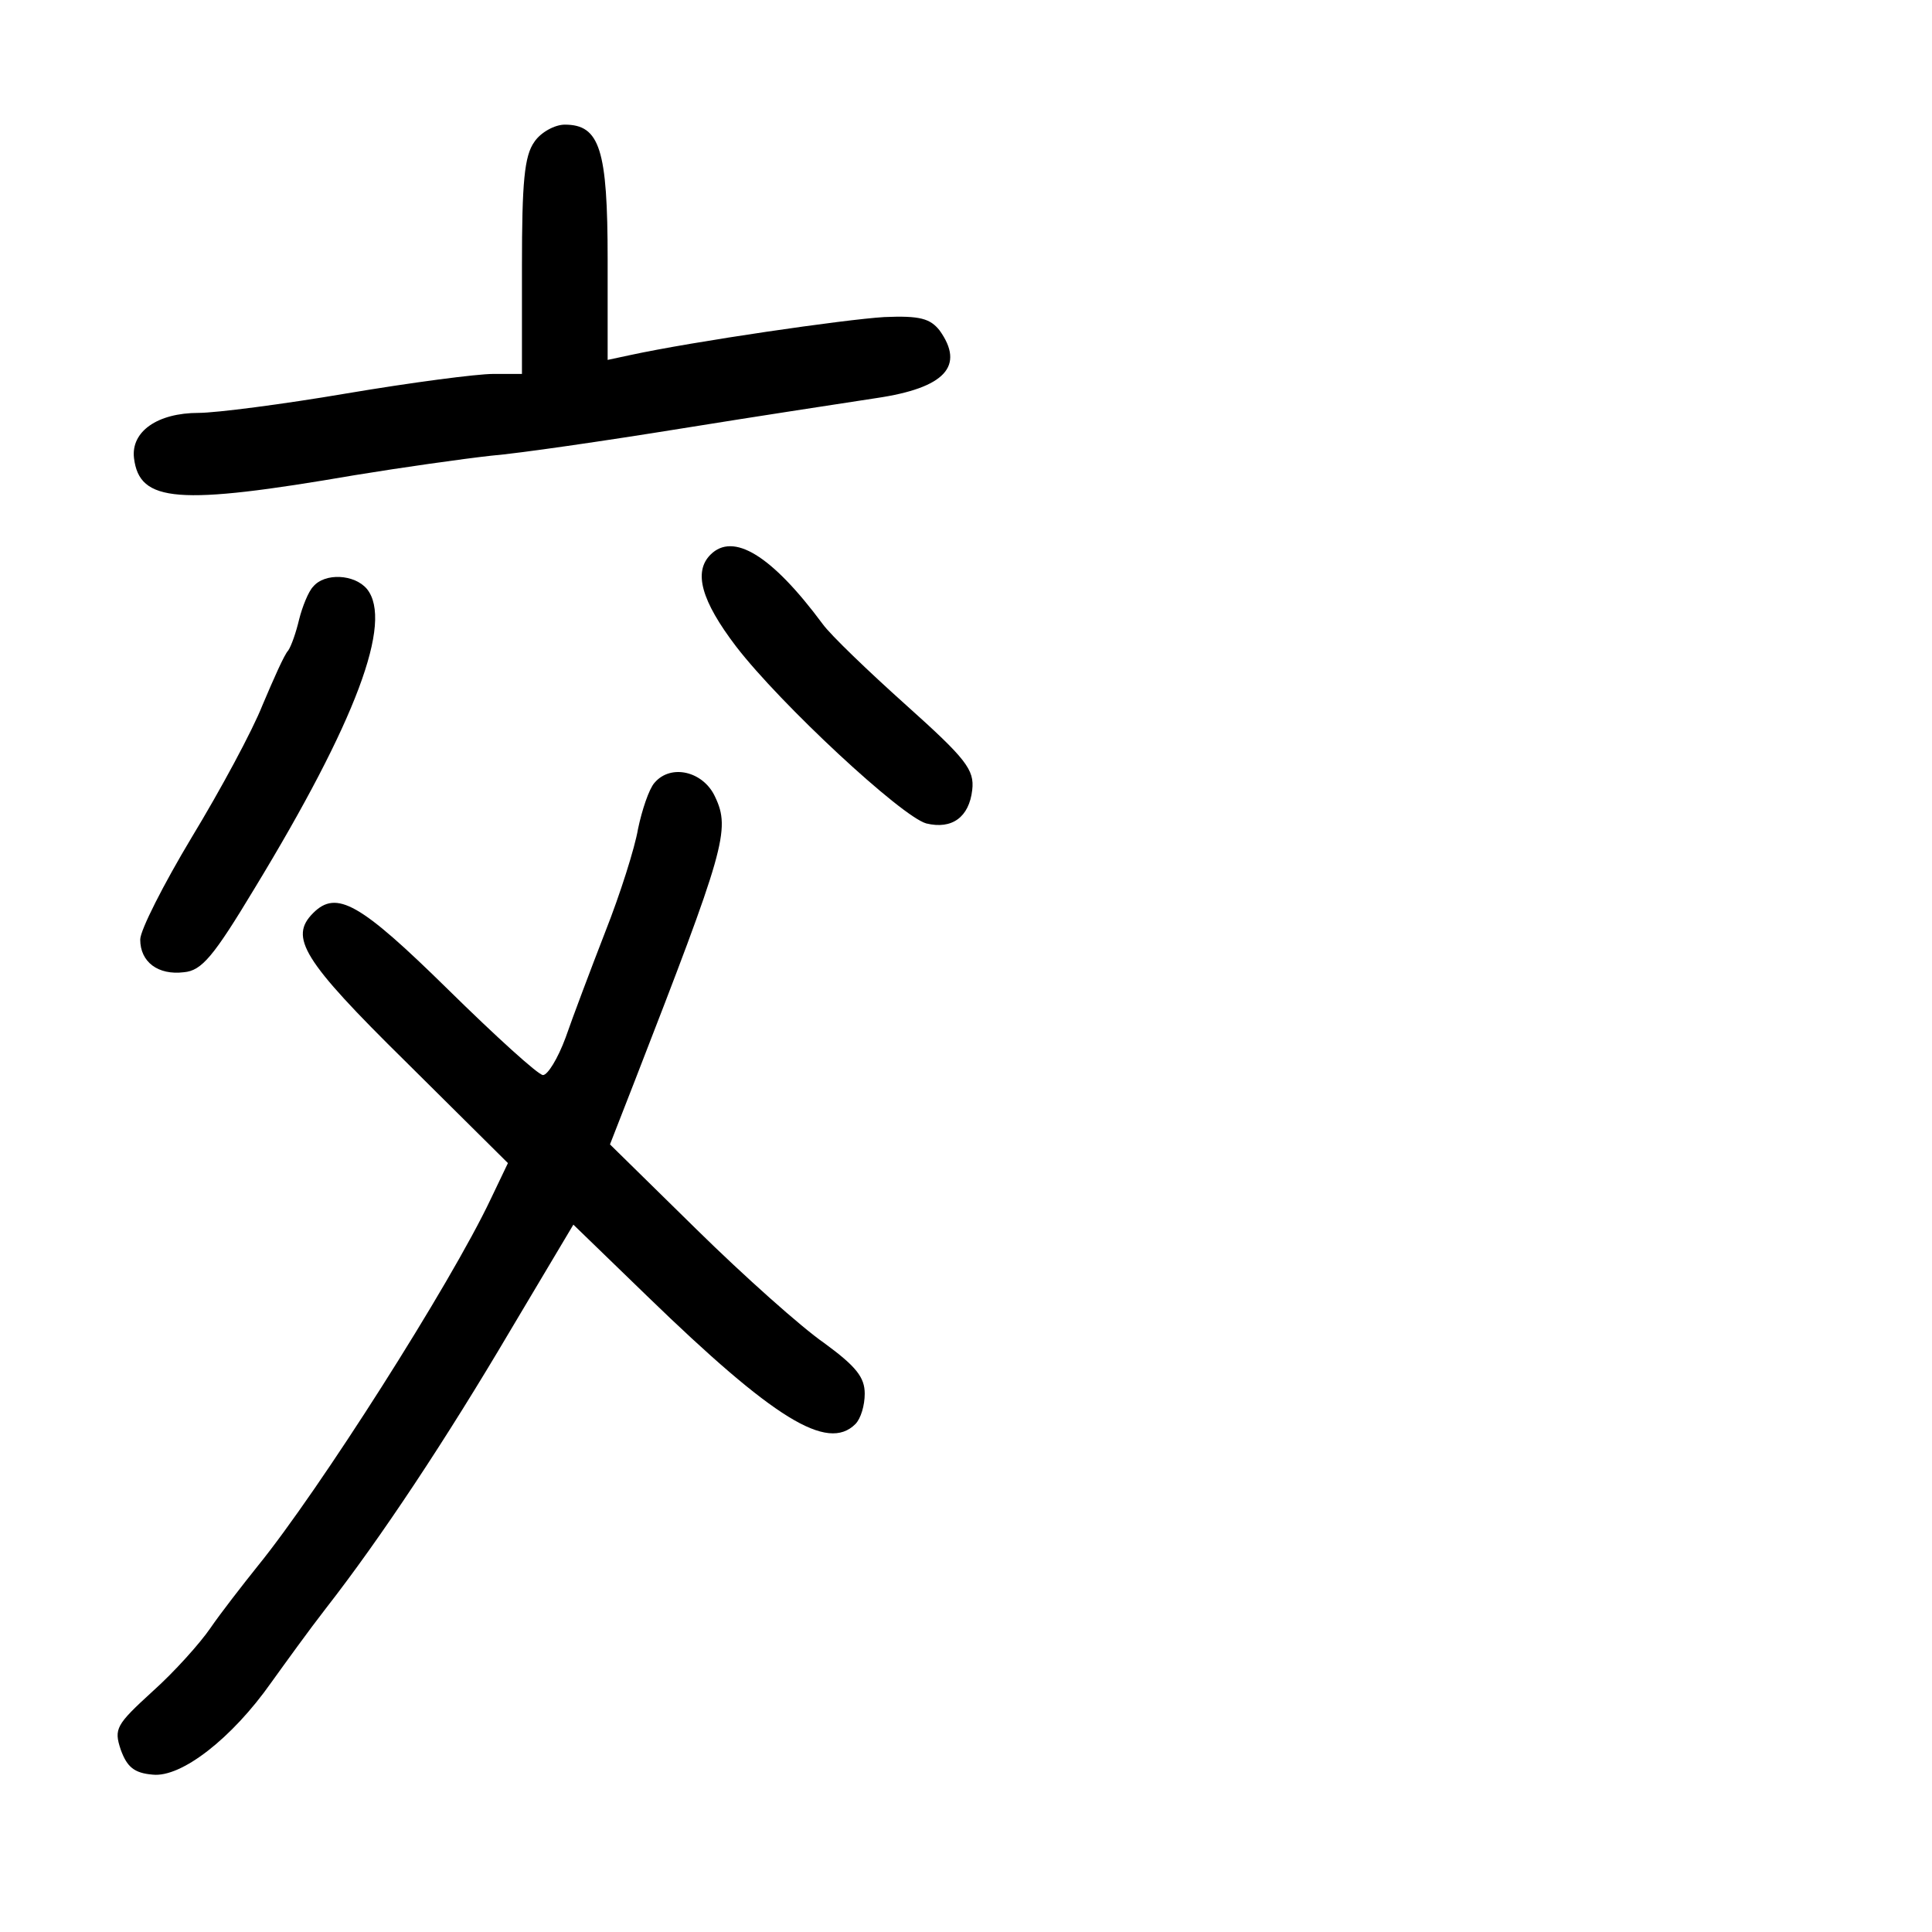 <?xml version="1.0" standalone="no"?>
<!DOCTYPE svg PUBLIC "-//W3C//DTD SVG 20010904//EN"
 "http://www.w3.org/TR/2001/REC-SVG-20010904/DTD/svg10.dtd">
<svg version="1.0" xmlns="http://www.w3.org/2000/svg"
 width="248pt" height="248pt" viewBox="0 0 248 248"
 preserveAspectRatio="xMidYMid meet">
<g transform="translate(0,248) scale(0.1,-0.1)"
fill="#000000" stroke="none">
<path d="M686 2298 c-13 -18 -16 -52 -16 -160 l0 -138 -37 0 c-21 0 -105 -11
-188 -25 -82 -14 -168 -25 -190 -25 -53 0 -87 -24 -83 -58 7 -57 56 -61 283
-22 61 10 139 21 175 25 36 3 146 19 245 35 99 16 211 33 250 39 88 13 114 41
81 87 -12 15 -25 19 -71 17 -50 -3 -244 -31 -327 -49 l-28 -6 0 129 c0 141
-10 173 -55 173 -13 0 -31 -10 -39 -22z"/>
<path d="M912 1768 c-22 -22 -12 -59 33 -118 57 -74 212 -218 244 -227 33 -8
55 8 59 43 3 26 -8 40 -85 109 -48 43 -97 90 -107 104 -66 89 -115 118 -144
89z"/>
<path d="M402 1727 c-6 -6 -14 -26 -18 -42 -4 -17 -10 -34 -14 -40 -5 -5 -19
-37 -33 -70 -13 -33 -54 -109 -91 -170 -36 -60 -66 -119 -66 -131 0 -29 23
-46 56 -42 23 2 38 20 91 108 130 214 178 342 144 384 -16 19 -54 21 -69 3z"/>
<path d="M840 1475 c-7 -8 -16 -35 -21 -59 -4 -24 -23 -84 -42 -132 -19 -49
-42 -110 -51 -136 -10 -27 -23 -48 -29 -48 -6 0 -61 50 -122 110 -113 111
-143 128 -173 98 -31 -31 -14 -60 119 -191 l131 -130 -22 -46 c-52 -110 -221
-375 -299 -471 -20 -25 -48 -61 -61 -80 -13 -19 -46 -56 -74 -81 -47 -43 -50
-48 -41 -75 8 -22 17 -30 41 -32 37 -4 102 47 152 118 18 25 49 68 70 95 71
91 155 218 237 357 l81 136 95 -92 c162 -157 231 -200 267 -164 7 7 12 24 12
39 0 21 -11 35 -52 65 -29 20 -103 86 -164 146 l-111 109 32 82 c115 296 123
322 103 364 -15 33 -57 43 -78 18z"/>
</g>
</svg>
